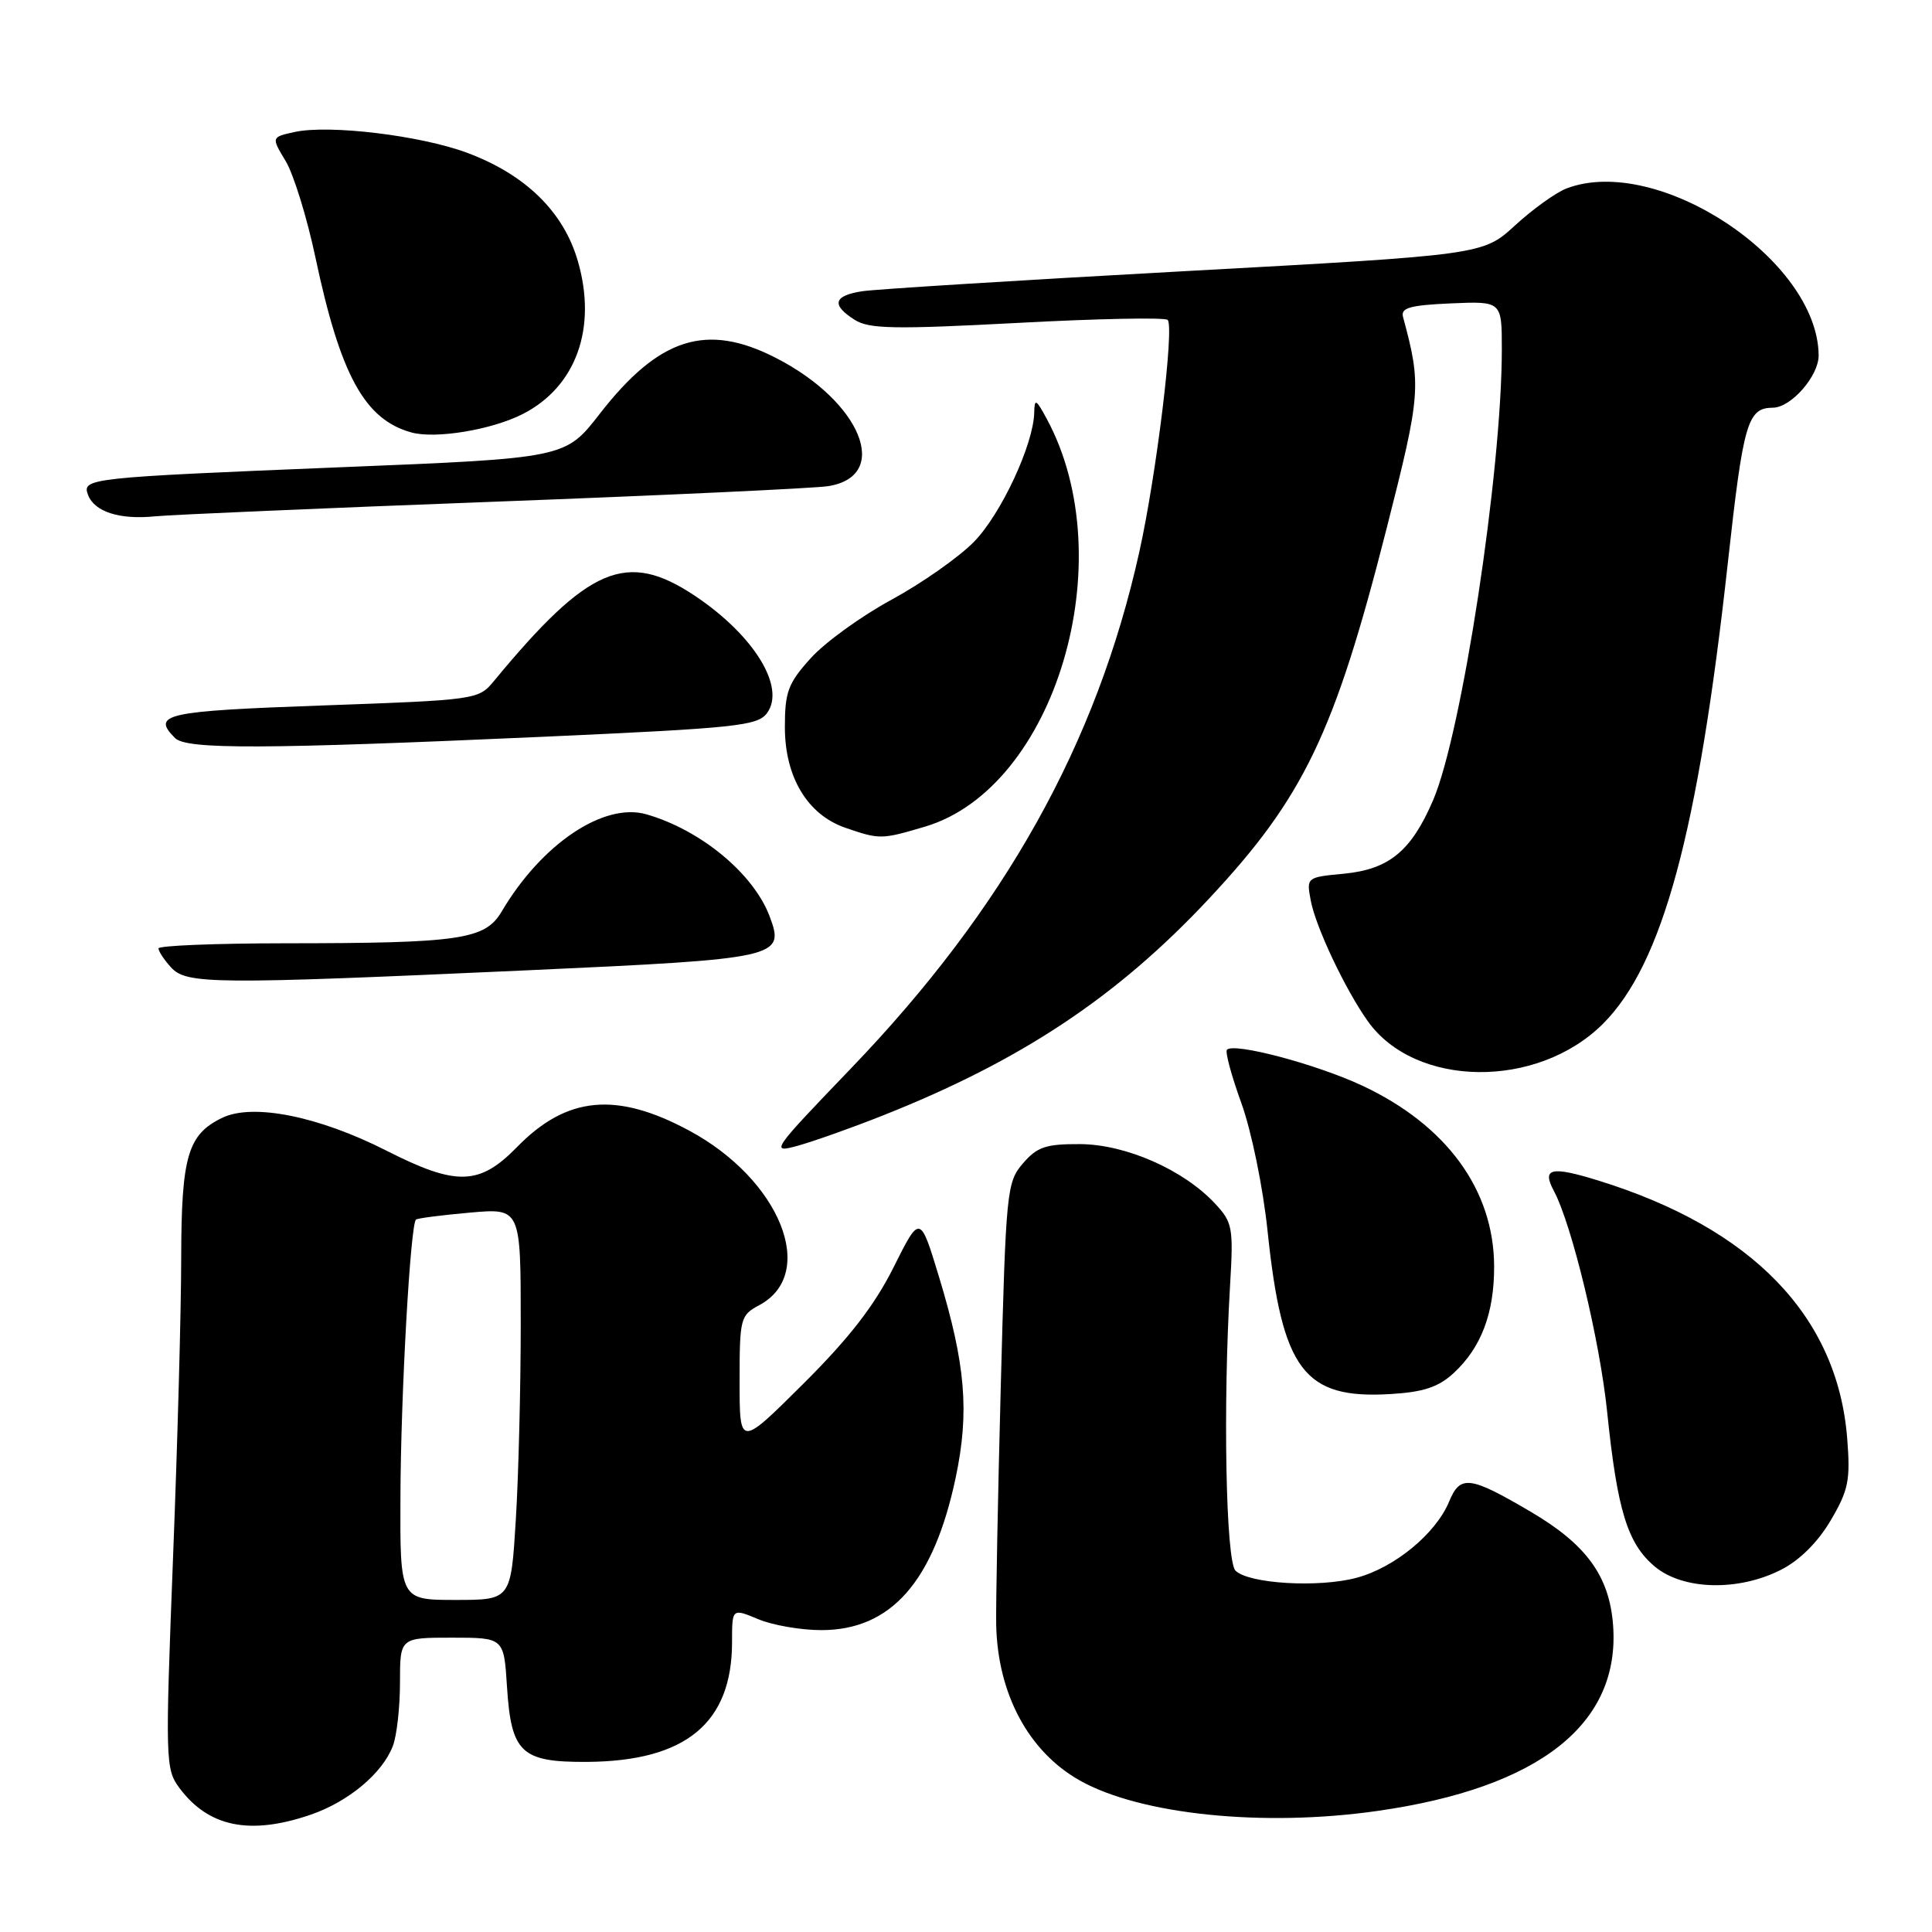 <?xml version="1.0" encoding="UTF-8" standalone="no"?>
<!DOCTYPE svg PUBLIC "-//W3C//DTD SVG 1.1//EN" "http://www.w3.org/Graphics/SVG/1.1/DTD/svg11.dtd" >
<svg xmlns="http://www.w3.org/2000/svg" xmlns:xlink="http://www.w3.org/1999/xlink" version="1.1" viewBox="0 0 256 256">
 <g >
 <path fill="currentColor"
d=" M 41.10 240.48 C 46.15 238.76 50.67 234.99 52.06 231.34 C 52.58 229.98 53.00 226.20 53.00 222.93 C 53.00 217.00 53.00 217.00 59.88 217.00 C 66.77 217.00 66.77 217.00 67.18 223.51 C 67.74 232.27 69.06 233.51 77.79 233.46 C 90.88 233.37 97.00 228.31 97.00 217.58 C 97.00 213.10 97.00 213.10 100.47 214.55 C 102.38 215.35 106.13 216.00 108.82 216.00 C 118.06 216.00 123.71 209.59 126.63 195.81 C 128.47 187.10 127.95 180.81 124.43 169.21 C 121.91 160.91 121.91 160.91 118.40 167.93 C 115.87 172.99 112.52 177.31 106.44 183.36 C 98.00 191.76 98.00 191.76 98.00 183.05 C 98.00 174.68 98.10 174.28 100.61 172.94 C 108.40 168.77 103.38 156.28 91.30 149.80 C 81.67 144.62 75.09 145.25 68.52 151.98 C 63.52 157.10 60.50 157.19 51.19 152.46 C 42.23 147.91 33.52 146.16 29.46 148.11 C 24.88 150.31 24.03 153.19 24.01 166.70 C 24.01 173.40 23.52 191.36 22.92 206.61 C 21.89 233.29 21.92 234.42 23.77 236.91 C 27.61 242.08 33.09 243.21 41.10 240.48 Z  M 182.50 239.96 C 204.00 236.90 214.73 228.43 213.74 215.32 C 213.25 208.85 210.21 204.66 202.87 200.34 C 194.72 195.55 193.49 195.40 192.01 198.98 C 190.25 203.22 184.80 207.71 179.77 209.06 C 174.78 210.41 165.46 209.86 163.71 208.12 C 162.43 206.84 162.04 186.23 162.99 170.32 C 163.45 162.64 163.32 161.97 160.99 159.47 C 156.82 155.00 149.19 151.64 143.13 151.60 C 138.58 151.58 137.43 151.96 135.54 154.16 C 133.40 156.64 133.29 157.80 132.61 183.62 C 132.22 198.41 131.95 212.64 132.00 215.27 C 132.19 224.46 136.30 232.11 143.09 235.93 C 151.13 240.45 167.39 242.12 182.50 239.96 Z  M 236.00 208.00 C 238.48 206.74 240.89 204.33 242.59 201.44 C 244.95 197.42 245.20 196.12 244.76 190.55 C 243.46 174.40 232.19 162.74 211.76 156.42 C 205.52 154.49 204.28 154.78 205.89 157.79 C 208.28 162.27 211.99 177.63 212.96 187.12 C 214.30 200.13 215.65 204.53 219.25 207.56 C 222.98 210.70 230.34 210.89 236.00 208.00 Z  M 192.62 181.94 C 196.27 178.56 198.00 174.00 197.98 167.78 C 197.94 157.66 191.67 149.08 180.50 143.85 C 174.45 141.02 163.54 138.12 162.58 139.09 C 162.31 139.35 163.17 142.53 164.48 146.15 C 165.82 149.85 167.35 157.29 167.96 163.12 C 169.89 181.58 172.78 185.41 184.24 184.72 C 188.62 184.46 190.60 183.80 192.62 181.94 Z  M 117.00 147.80 C 135.29 140.55 148.02 132.10 160.15 119.13 C 172.76 105.66 176.83 97.18 183.74 70.00 C 188.28 52.15 188.36 51.08 185.91 42.00 C 185.58 40.79 186.83 40.44 192.25 40.20 C 199.00 39.91 199.00 39.91 199.00 46.28 C 199.00 62.46 193.71 97.15 189.89 106.04 C 186.99 112.78 184.06 115.19 178.08 115.77 C 173.11 116.24 173.10 116.25 173.69 119.37 C 174.36 122.86 178.22 131.04 181.21 135.27 C 187.48 144.16 203.70 144.35 212.41 135.65 C 220.30 127.75 225.01 110.35 228.95 74.55 C 231.01 55.91 231.55 54.05 234.94 54.02 C 237.35 53.99 241.00 49.80 240.98 47.08 C 240.87 34.42 219.65 20.38 207.57 24.97 C 206.17 25.51 203.10 27.71 200.76 29.86 C 196.50 33.77 196.50 33.77 157.00 35.93 C 135.28 37.12 116.04 38.32 114.25 38.59 C 110.44 39.18 110.12 40.39 113.25 42.38 C 115.15 43.59 118.51 43.65 134.80 42.79 C 145.41 42.22 154.38 42.04 154.72 42.39 C 155.63 43.29 153.23 62.93 150.97 73.11 C 145.33 98.54 133.13 120.38 112.71 141.62 C 102.25 152.51 102.02 152.83 105.70 151.82 C 107.79 151.24 112.88 149.44 117.00 147.80 Z  M 69.87 128.57 C 103.31 127.05 104.04 126.89 101.98 121.42 C 99.84 115.75 92.85 109.97 85.65 107.90 C 80.01 106.28 71.76 111.82 66.47 120.79 C 64.27 124.50 61.02 124.98 37.75 124.99 C 28.54 125.00 21.00 125.30 21.00 125.67 C 21.00 126.04 21.74 127.17 22.65 128.17 C 24.70 130.43 28.14 130.46 69.87 128.57 Z  M 122.58 109.53 C 139.82 104.41 148.83 74.21 138.69 55.48 C 137.28 52.87 137.08 52.77 137.04 54.66 C 136.96 58.86 132.65 68.12 129.06 71.79 C 127.06 73.83 122.15 77.28 118.14 79.46 C 114.14 81.63 109.31 85.12 107.43 87.21 C 104.42 90.54 104.00 91.67 104.00 96.35 C 104.00 102.98 107.00 107.96 112.03 109.69 C 116.57 111.25 116.79 111.25 122.58 109.53 Z  M 71.88 97.63 C 97.63 96.47 100.39 96.18 101.64 94.48 C 104.14 91.06 99.91 84.18 92.08 78.95 C 83.03 72.91 78.01 75.04 65.44 90.25 C 63.41 92.71 63.12 92.75 42.69 93.48 C 21.86 94.22 20.03 94.63 23.20 97.80 C 24.72 99.32 34.96 99.28 71.88 97.63 Z  M 65.50 66.48 C 88.05 65.63 107.95 64.70 109.72 64.42 C 118.16 63.10 114.11 53.19 102.78 47.41 C 93.61 42.72 87.32 44.73 79.47 54.83 C 74.91 60.71 74.91 60.71 45.20 61.91 C 11.66 63.28 10.82 63.37 11.67 65.59 C 12.53 67.82 15.84 68.88 20.50 68.42 C 22.70 68.20 42.95 67.33 65.50 66.48 Z  M 69.27 54.86 C 76.34 51.25 79.15 43.46 76.56 34.57 C 74.67 28.05 69.62 23.12 61.88 20.24 C 55.72 17.95 43.61 16.49 39.04 17.49 C 35.94 18.17 35.94 18.17 37.85 21.34 C 38.90 23.08 40.68 28.83 41.80 34.13 C 45.11 49.75 48.33 55.61 54.54 57.31 C 57.74 58.18 65.18 56.95 69.27 54.86 Z  M 53.06 198.25 C 53.11 184.70 54.38 162.23 55.12 161.60 C 55.33 161.42 58.54 161.01 62.25 160.68 C 69.00 160.08 69.00 160.08 69.00 175.38 C 69.00 183.80 68.71 195.48 68.35 201.34 C 67.70 212.00 67.70 212.00 60.35 212.00 C 53.00 212.00 53.00 212.00 53.06 198.25 Z "/>
</g>
</svg>